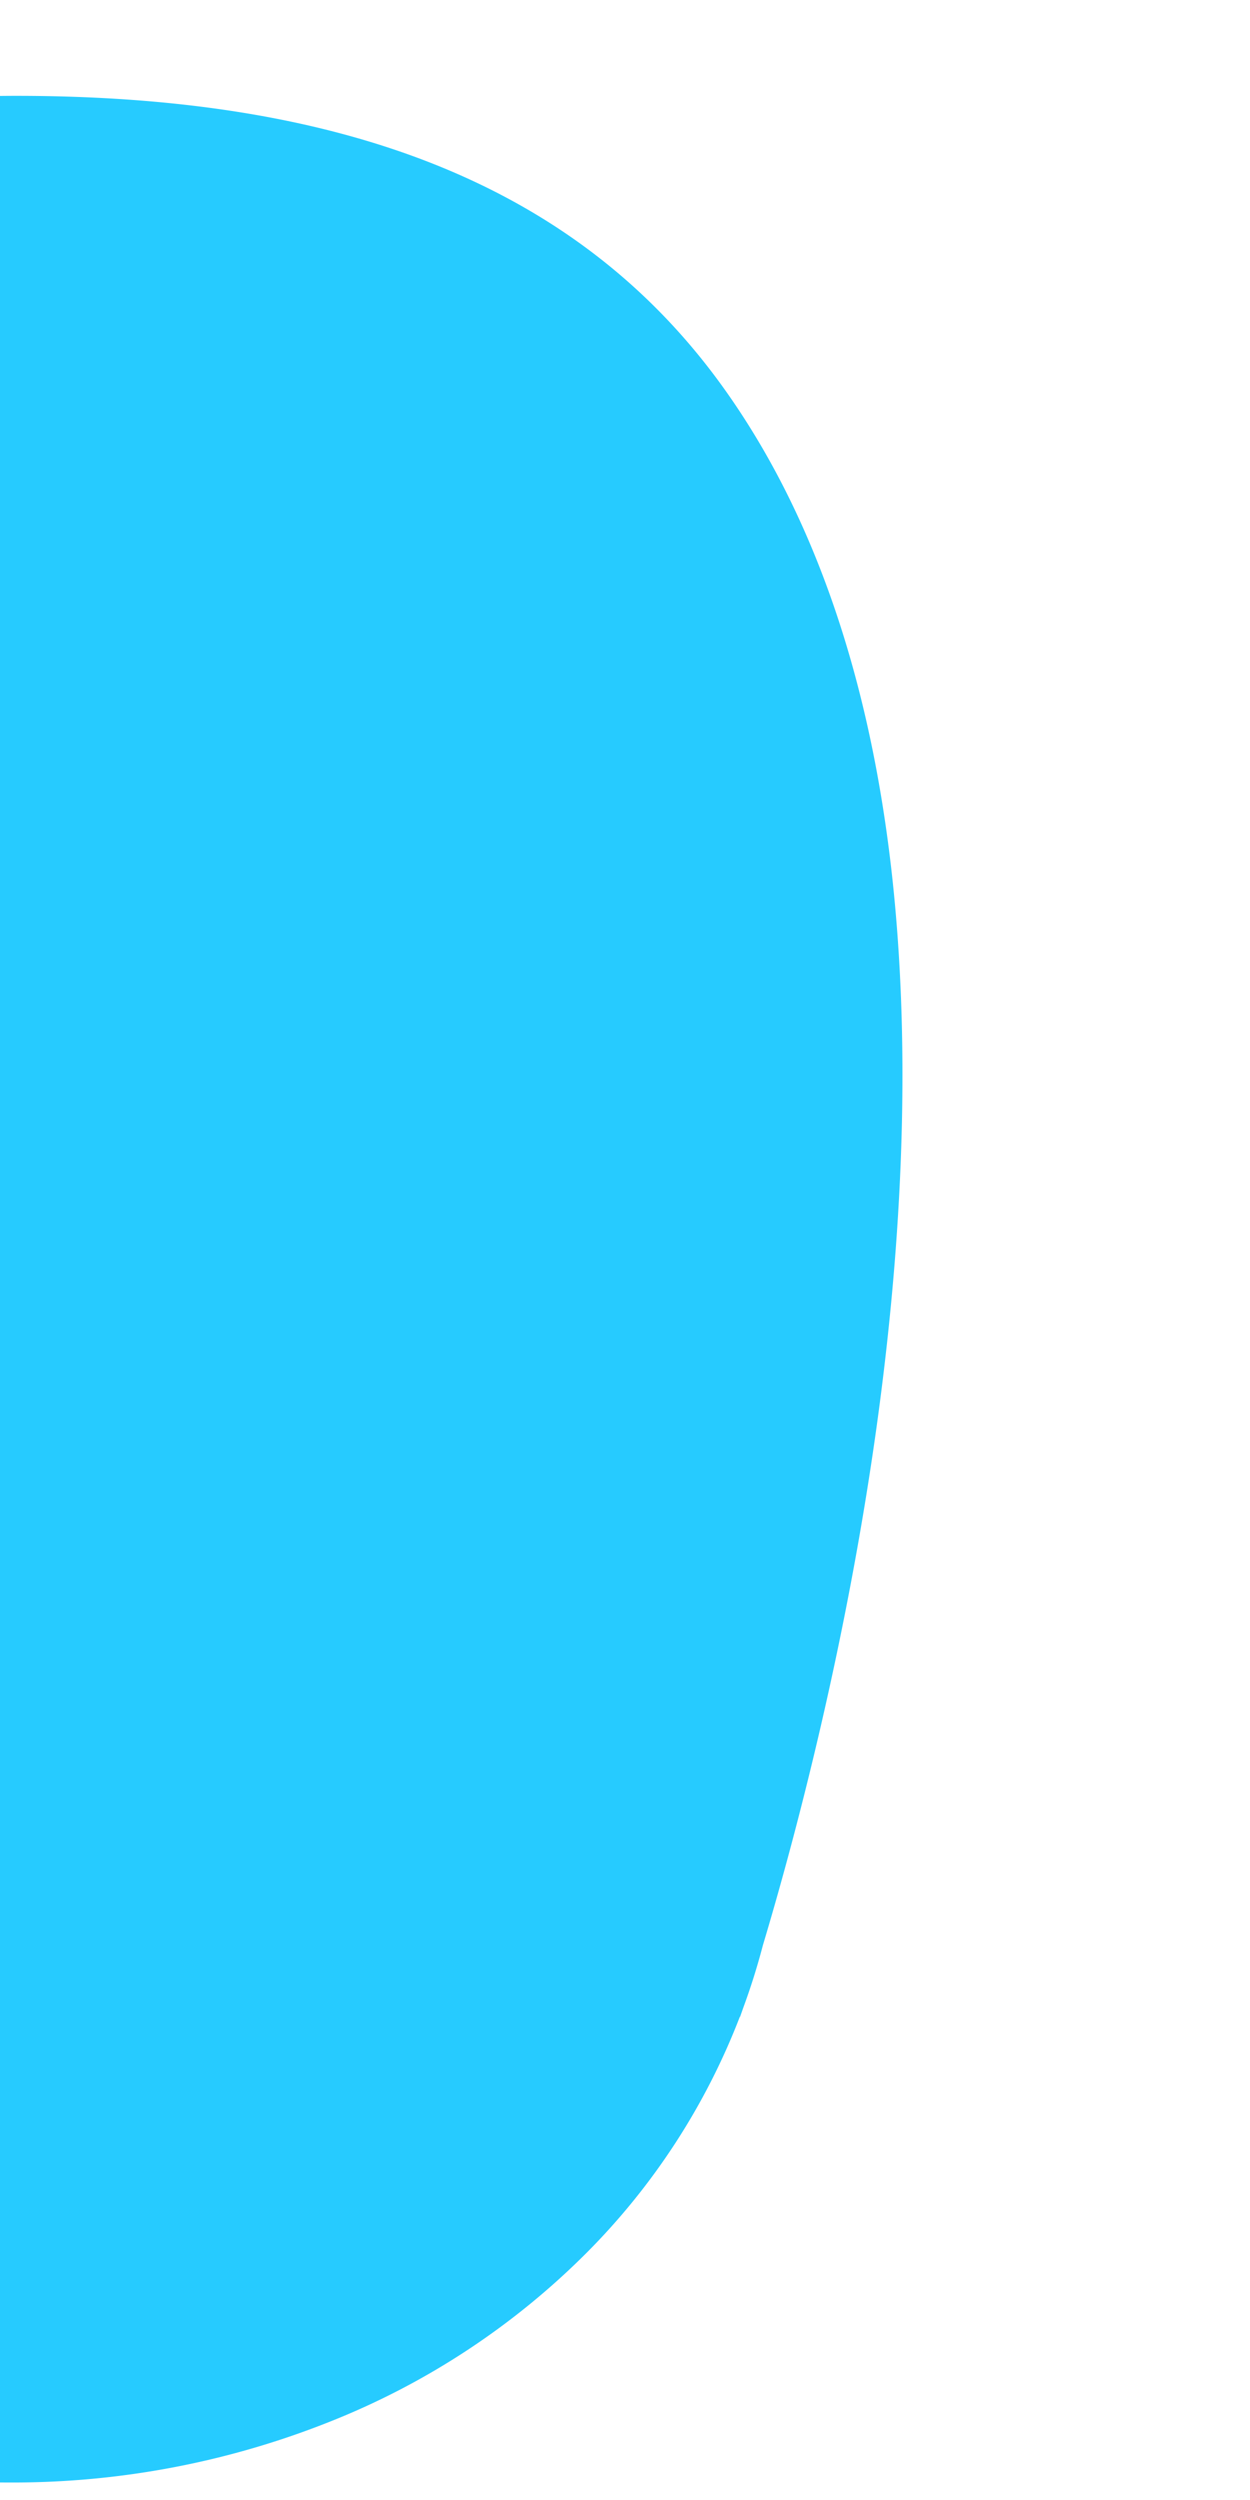 <svg xmlns="http://www.w3.org/2000/svg" width="400" height="800" viewBox="0 0 400 800"><path d="M285.52 280.74c-6.93-63.3-24.95-115.79-53.55-156-47.22-66.4-123.55-94.07-226.86-94.07-5.24 0-10.4.11-15.5.28V794.1c4.43.2 8.89.3 13.34.3a273.77 273.77 0 00102.8-19.54 242.16 242.16 0 0082-54 218 218 0 0049-75.5h.1c0-.09.37-1.08 1-2.89q3.62-9.82 6.28-20c9.8-32.7 27.21-97.1 37.11-171.23 8.35-62.69 9.76-120.08 4.28-170.5z" fill="#26cbff"/></svg>
